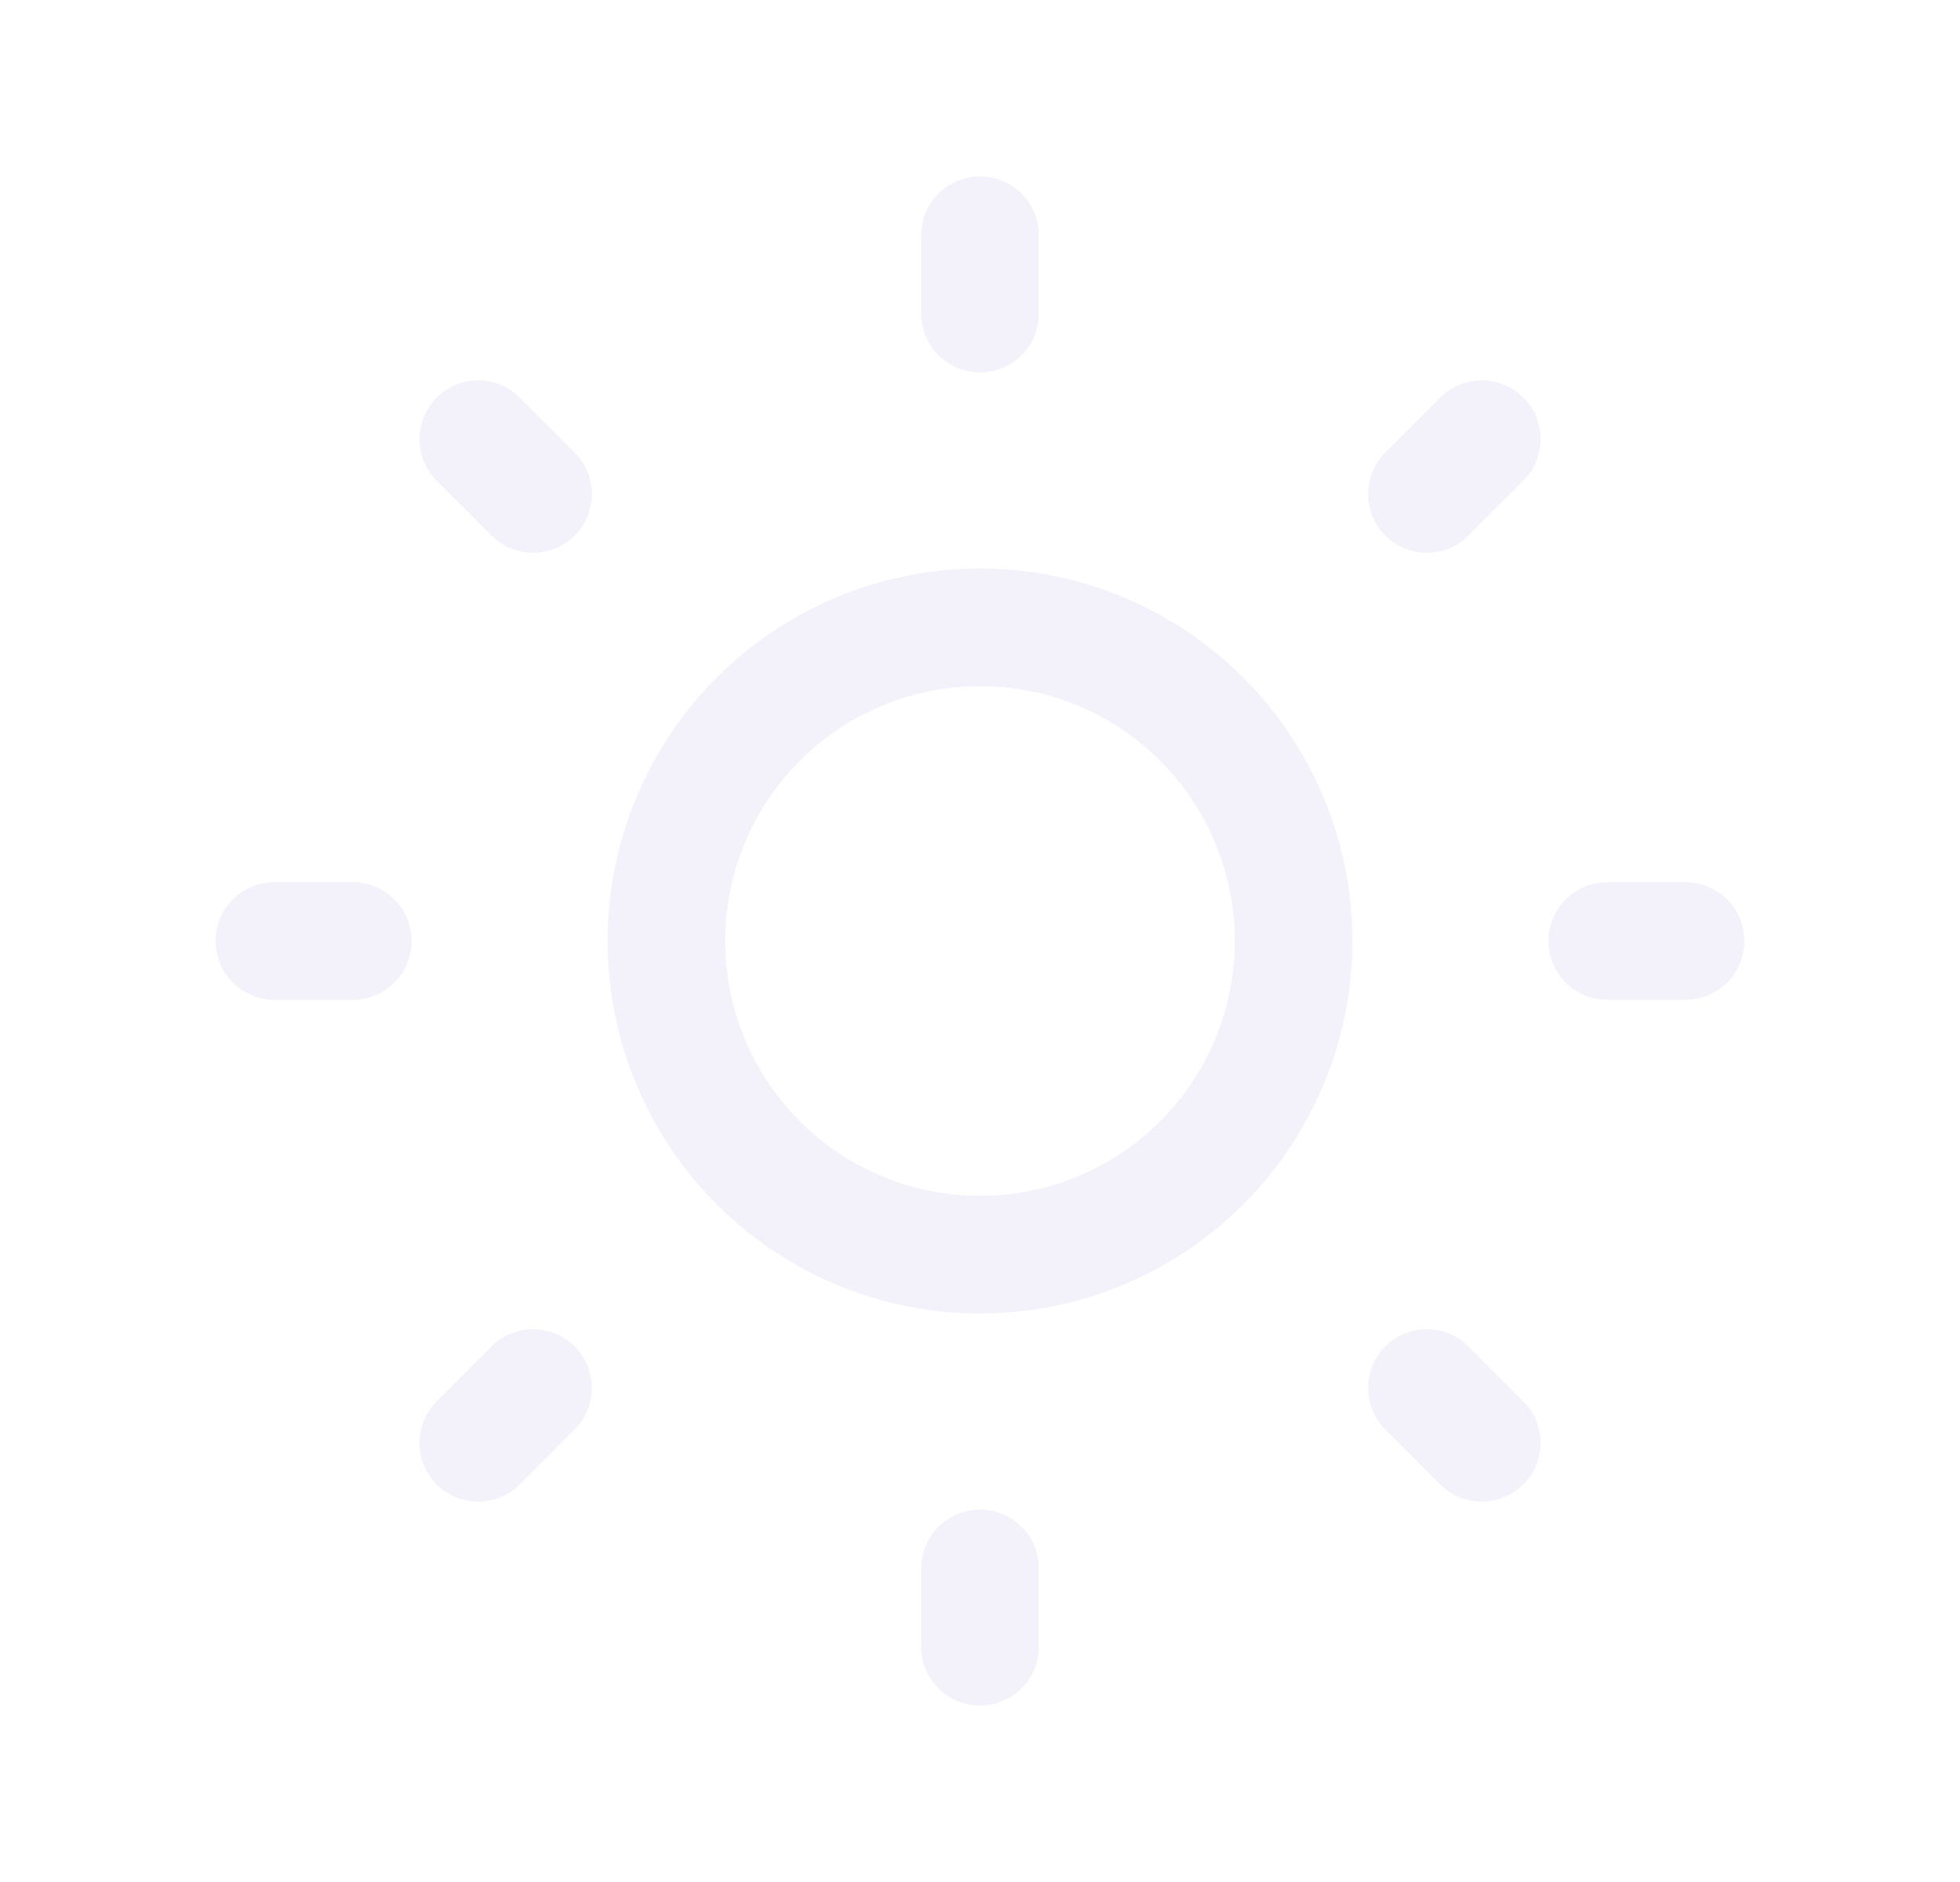 <svg width="25" height="24" viewBox="0 0 25 24" fill="none" xmlns="http://www.w3.org/2000/svg">
<circle cx="12.5" cy="12" r="4" stroke="#E1DEF5" stroke-opacity="0.4" stroke-width="1.5" stroke-linecap="round" stroke-linejoin="round"/>
<path d="M3.5 11.25C3.086 11.25 2.75 11.586 2.75 12C2.75 12.414 3.086 12.75 3.5 12.75V11.25ZM4.5 12.75C4.914 12.75 5.25 12.414 5.25 12C5.25 11.586 4.914 11.25 4.5 11.25V12.75ZM13.25 3C13.25 2.586 12.914 2.25 12.5 2.25C12.086 2.25 11.75 2.586 11.75 3H13.25ZM11.75 4C11.75 4.414 12.086 4.75 12.5 4.75C12.914 4.75 13.25 4.414 13.25 4H11.75ZM20.5 11.25C20.086 11.25 19.75 11.586 19.75 12C19.75 12.414 20.086 12.75 20.5 12.75V11.25ZM21.5 12.75C21.914 12.75 22.25 12.414 22.25 12C22.25 11.586 21.914 11.25 21.5 11.25V12.75ZM13.25 20C13.25 19.586 12.914 19.25 12.5 19.25C12.086 19.25 11.75 19.586 11.75 20H13.25ZM11.75 21C11.75 21.414 12.086 21.75 12.5 21.75C12.914 21.75 13.25 21.414 13.25 21H11.75ZM6.63 5.07C6.337 4.777 5.863 4.777 5.57 5.07C5.277 5.363 5.277 5.837 5.57 6.13L6.63 5.07ZM6.27 6.83C6.563 7.123 7.037 7.123 7.33 6.83C7.623 6.537 7.623 6.063 7.33 5.77L6.27 6.83ZM19.43 6.13C19.723 5.837 19.723 5.363 19.43 5.07C19.137 4.777 18.663 4.777 18.37 5.07L19.43 6.13ZM17.67 5.77C17.377 6.063 17.377 6.537 17.67 6.83C17.963 7.123 18.438 7.123 18.73 6.83L17.67 5.77ZM18.73 17.17C18.438 16.877 17.963 16.877 17.67 17.17C17.377 17.463 17.377 17.938 17.67 18.23L18.73 17.17ZM18.37 18.93C18.663 19.223 19.137 19.223 19.43 18.93C19.723 18.637 19.723 18.163 19.43 17.87L18.37 18.93ZM7.33 18.23C7.623 17.938 7.623 17.463 7.33 17.17C7.037 16.877 6.563 16.877 6.27 17.17L7.33 18.23ZM5.57 17.87C5.277 18.163 5.277 18.637 5.57 18.93C5.863 19.223 6.337 19.223 6.63 18.93L5.57 17.87ZM3.5 12.75H4.5V11.25H3.5V12.75ZM11.75 3V4H13.25V3H11.75ZM20.5 12.75H21.5V11.25H20.5V12.75ZM11.75 20V21H13.25V20H11.75ZM5.57 6.13L6.27 6.83L7.33 5.77L6.63 5.07L5.57 6.13ZM18.37 5.07L17.67 5.77L18.73 6.83L19.43 6.13L18.37 5.07ZM17.67 18.23L18.37 18.93L19.43 17.87L18.73 17.17L17.67 18.23ZM6.27 17.17L5.57 17.87L6.63 18.93L7.33 18.23L6.27 17.17Z" fill="#E1DEF5" fill-opacity="0.4"/>
</svg>
